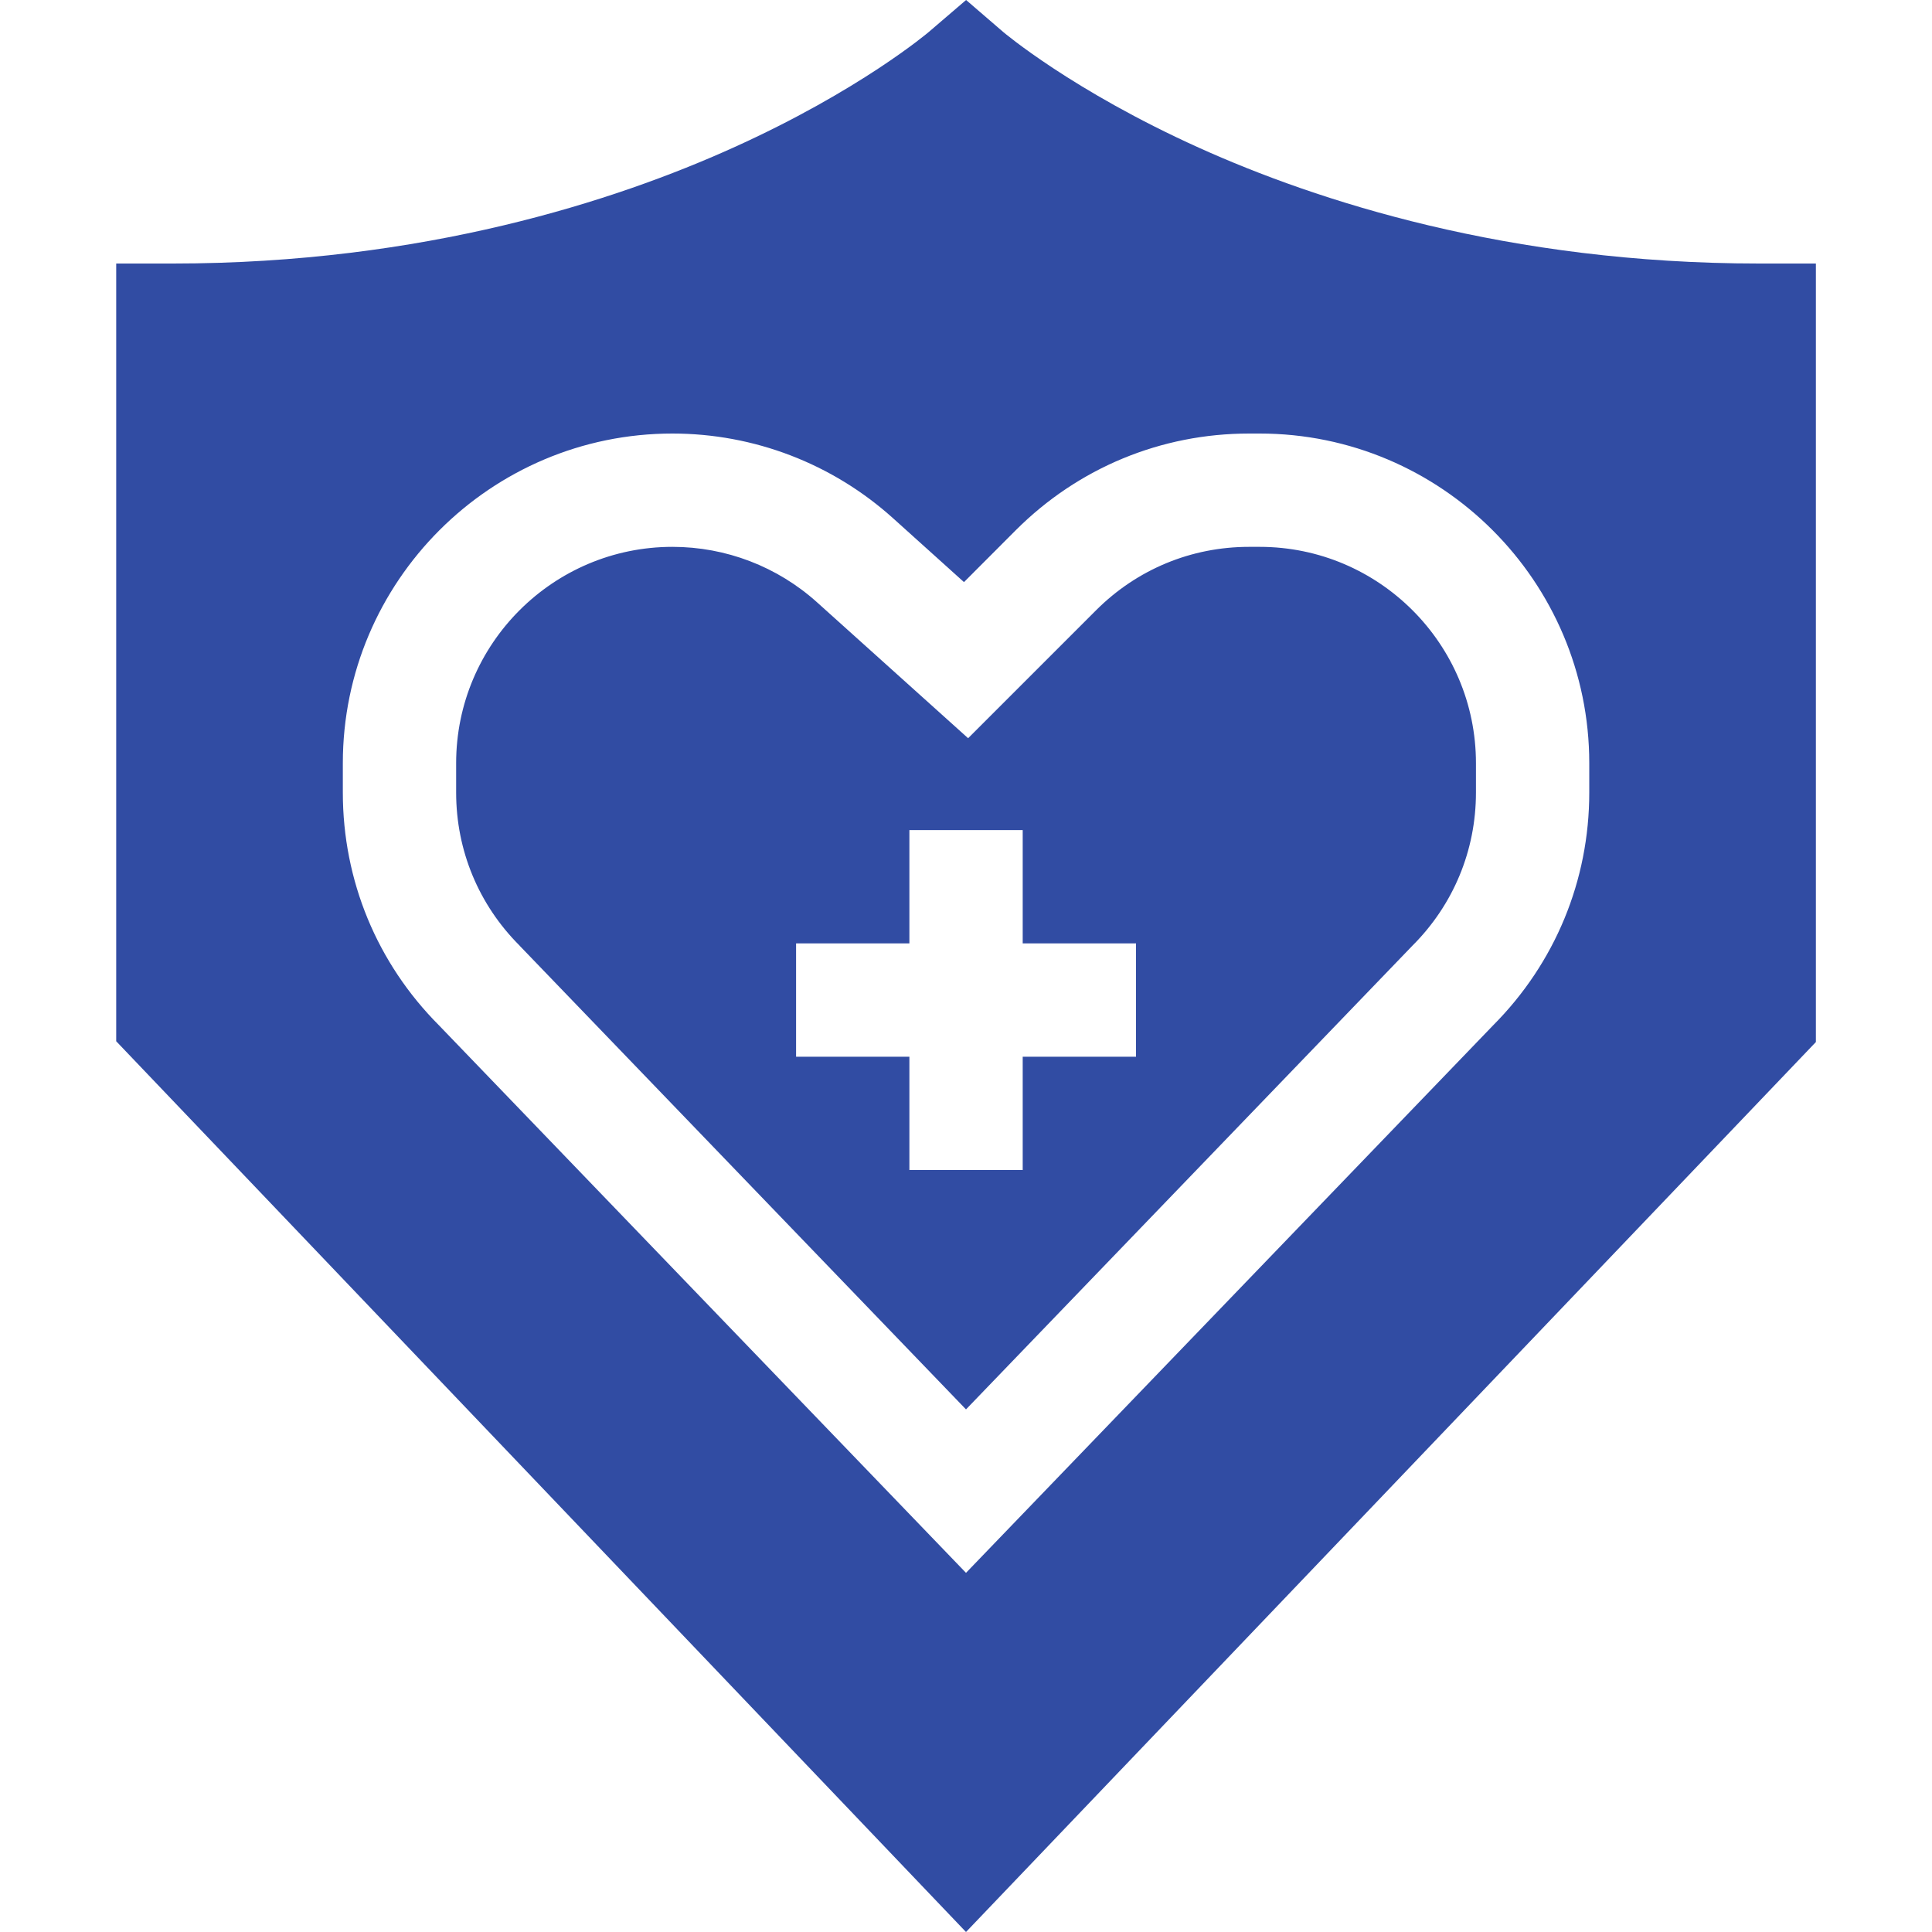 <svg width="20" height="20" viewBox="0 0 20 20" fill="none" xmlns="http://www.w3.org/2000/svg">
<g clip-path="url(#clip0_732_2132)">
<path d="M18.211 2.728C15.614 2.728 13.626 2.077 12.415 1.531C11.1 0.938 10.39 0.335 10.384 0.33L10.001 0L9.617 0.329C9.61 0.335 8.901 0.938 7.585 1.531C6.375 2.077 4.387 2.728 1.789 2.728H1.203V10.779L10 20L18.798 10.787V2.728H18.211ZM16.452 8.205C16.452 9.115 16.098 9.97 15.457 10.614L10 16.282L4.544 10.614C3.902 9.97 3.549 9.114 3.549 8.205V7.9C3.549 6.019 5.079 4.488 6.961 4.488C7.805 4.488 8.616 4.799 9.244 5.364L9.979 6.026L10.517 5.487C11.162 4.843 12.019 4.488 12.93 4.488H13.04C14.921 4.488 16.452 6.019 16.452 7.9V8.205H16.452Z" fill="#314CA3"/>
<path d="M13.04 5.661H12.93C12.332 5.661 11.77 5.894 11.347 6.317L10.022 7.642L8.459 6.236C8.047 5.865 7.515 5.661 6.961 5.661C5.726 5.661 4.722 6.665 4.722 7.9V8.205C4.722 8.803 4.955 9.365 5.378 9.788L5.385 9.796L10 14.59L14.623 9.788C15.046 9.365 15.279 8.803 15.279 8.205V7.9C15.279 6.665 14.274 5.661 13.04 5.661ZM11.76 10.939H10.587V12.112H9.414V10.939H8.241V9.766H9.414V8.593H10.587V9.766H11.76V10.939Z" fill="#314CA3"/>
</g>
<defs>
<clipPath id="clip0_732_2132">
<rect width="20" height="20" fill="white"/>
</clipPath>
</defs>
</svg>
